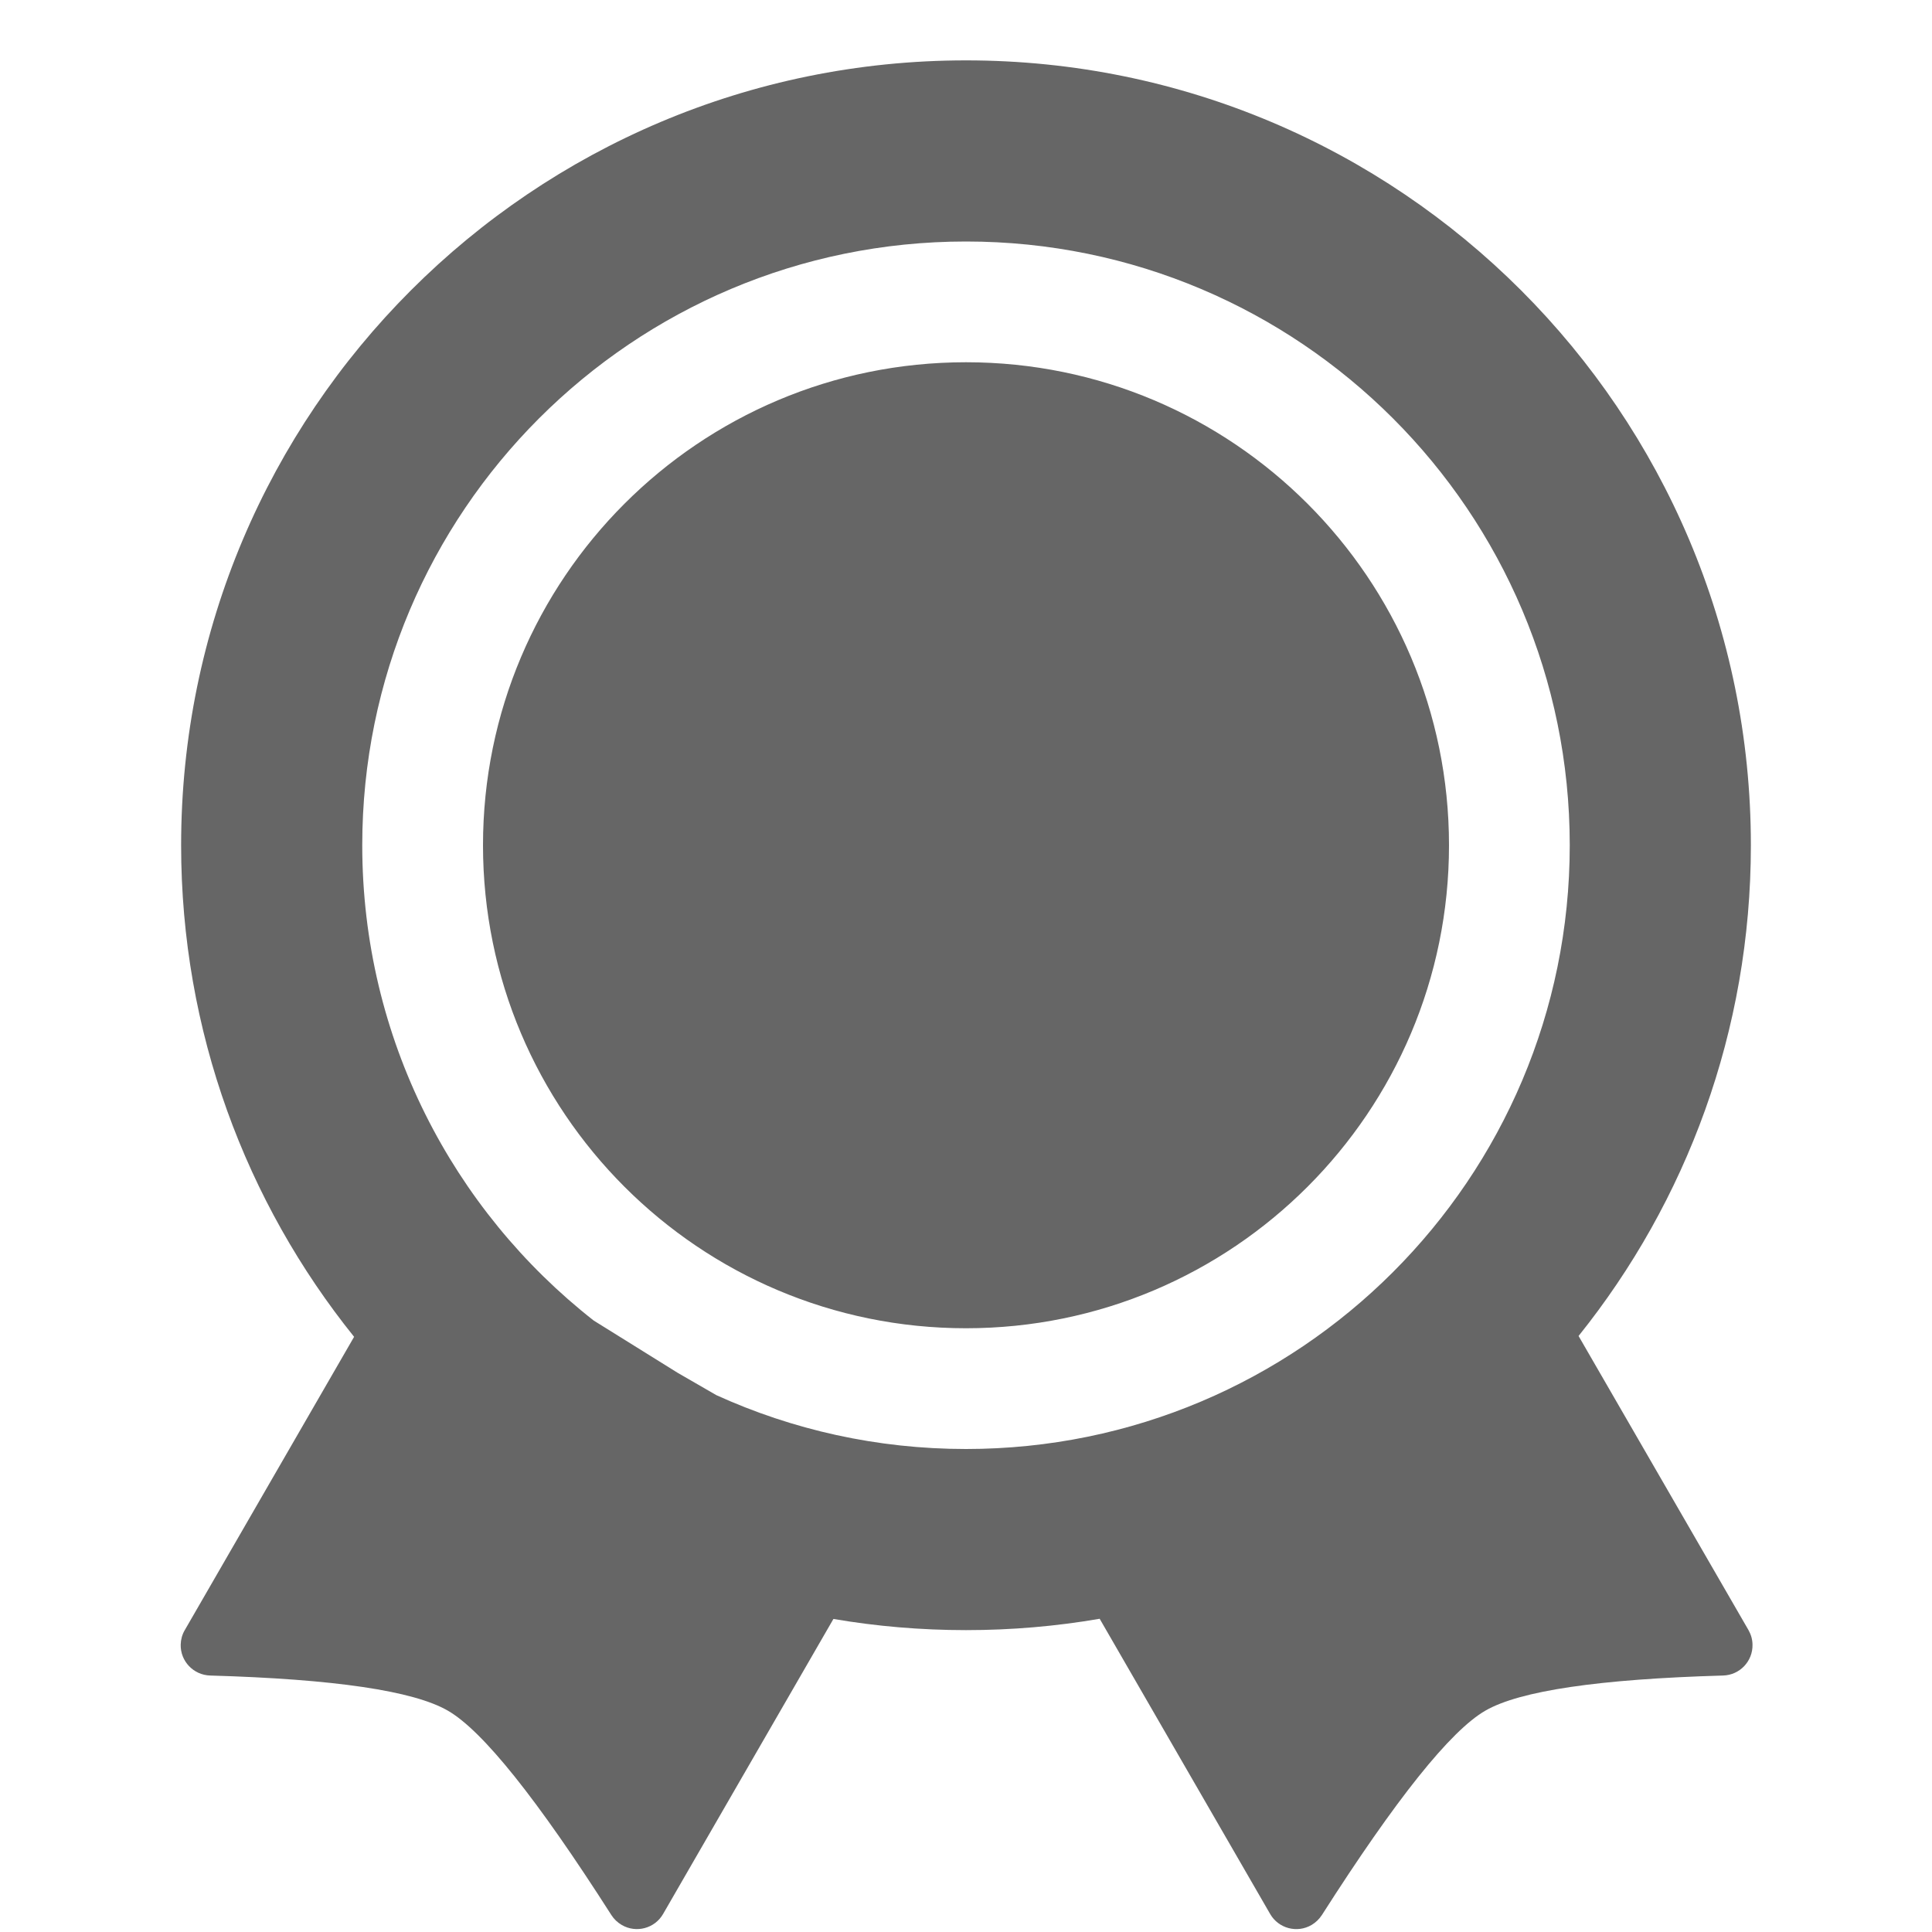 <!--?xml version="1.0" encoding="UTF-8"?-->
<svg width="32px" height="32px" viewBox="0 0 32 32" version="1.1" xmlns="http://www.w3.org/2000/svg" xmlns:xlink="http://www.w3.org/1999/xlink">
    <title>1832.供应商管理</title>
    <g id="1832.供应商管理" stroke="none" stroke-width="1" fill="none" fill-rule="evenodd">
        <path d="M16,1 C23.18,1 29,6.82 29,14 C29,17.076 27.932,19.902 26.146,22.128 L28.962,27.002 C29.003,27.075 29.026,27.156 29.027,27.239 C29.034,27.515 28.816,27.744 28.54,27.752 C26.484,27.811 25.171,28.005 24.602,28.334 C24.025,28.667 23.122,29.796 21.894,31.72 C21.85,31.787 21.792,31.843 21.723,31.884 C21.484,32.023 21.178,31.942 21.039,31.704 L18.214,26.812 C17.494,26.936 16.755,27 16,27 C15.252,27 14.518,26.937 13.804,26.815 L10.982,31.703 C10.844,31.941 10.538,32.023 10.299,31.884 C10.229,31.844 10.17,31.787 10.126,31.719 C8.898,29.796 7.995,28.667 7.418,28.334 C6.849,28.005 5.536,27.811 3.481,27.752 C3.205,27.744 2.986,27.515 2.993,27.239 C2.995,27.156 3.017,27.075 3.058,27.004 L5.865,22.142 C4.073,19.914 3,17.082 3,14 C3,6.82 8.82,1 16,1 Z M16,4 C10.477,4 6,8.477 6,14 C6,17.196 7.499,20.042 9.833,21.872 L11.224,22.738 L11.865,23.108 C13.125,23.681 14.525,24 16,24 C21.523,24 26,19.523 26,14 C26,8.477 21.523,4 16,4 Z M16,6 C20.418,6 24,9.582 24,14 C24,18.418 20.418,22 16,22 C11.582,22 8,18.418 8,14 C8,9.582 11.582,6 16,6 Z" id="形状结合" fill="#666666" fill-rule="nonzero"></path>
    </g>
</svg>